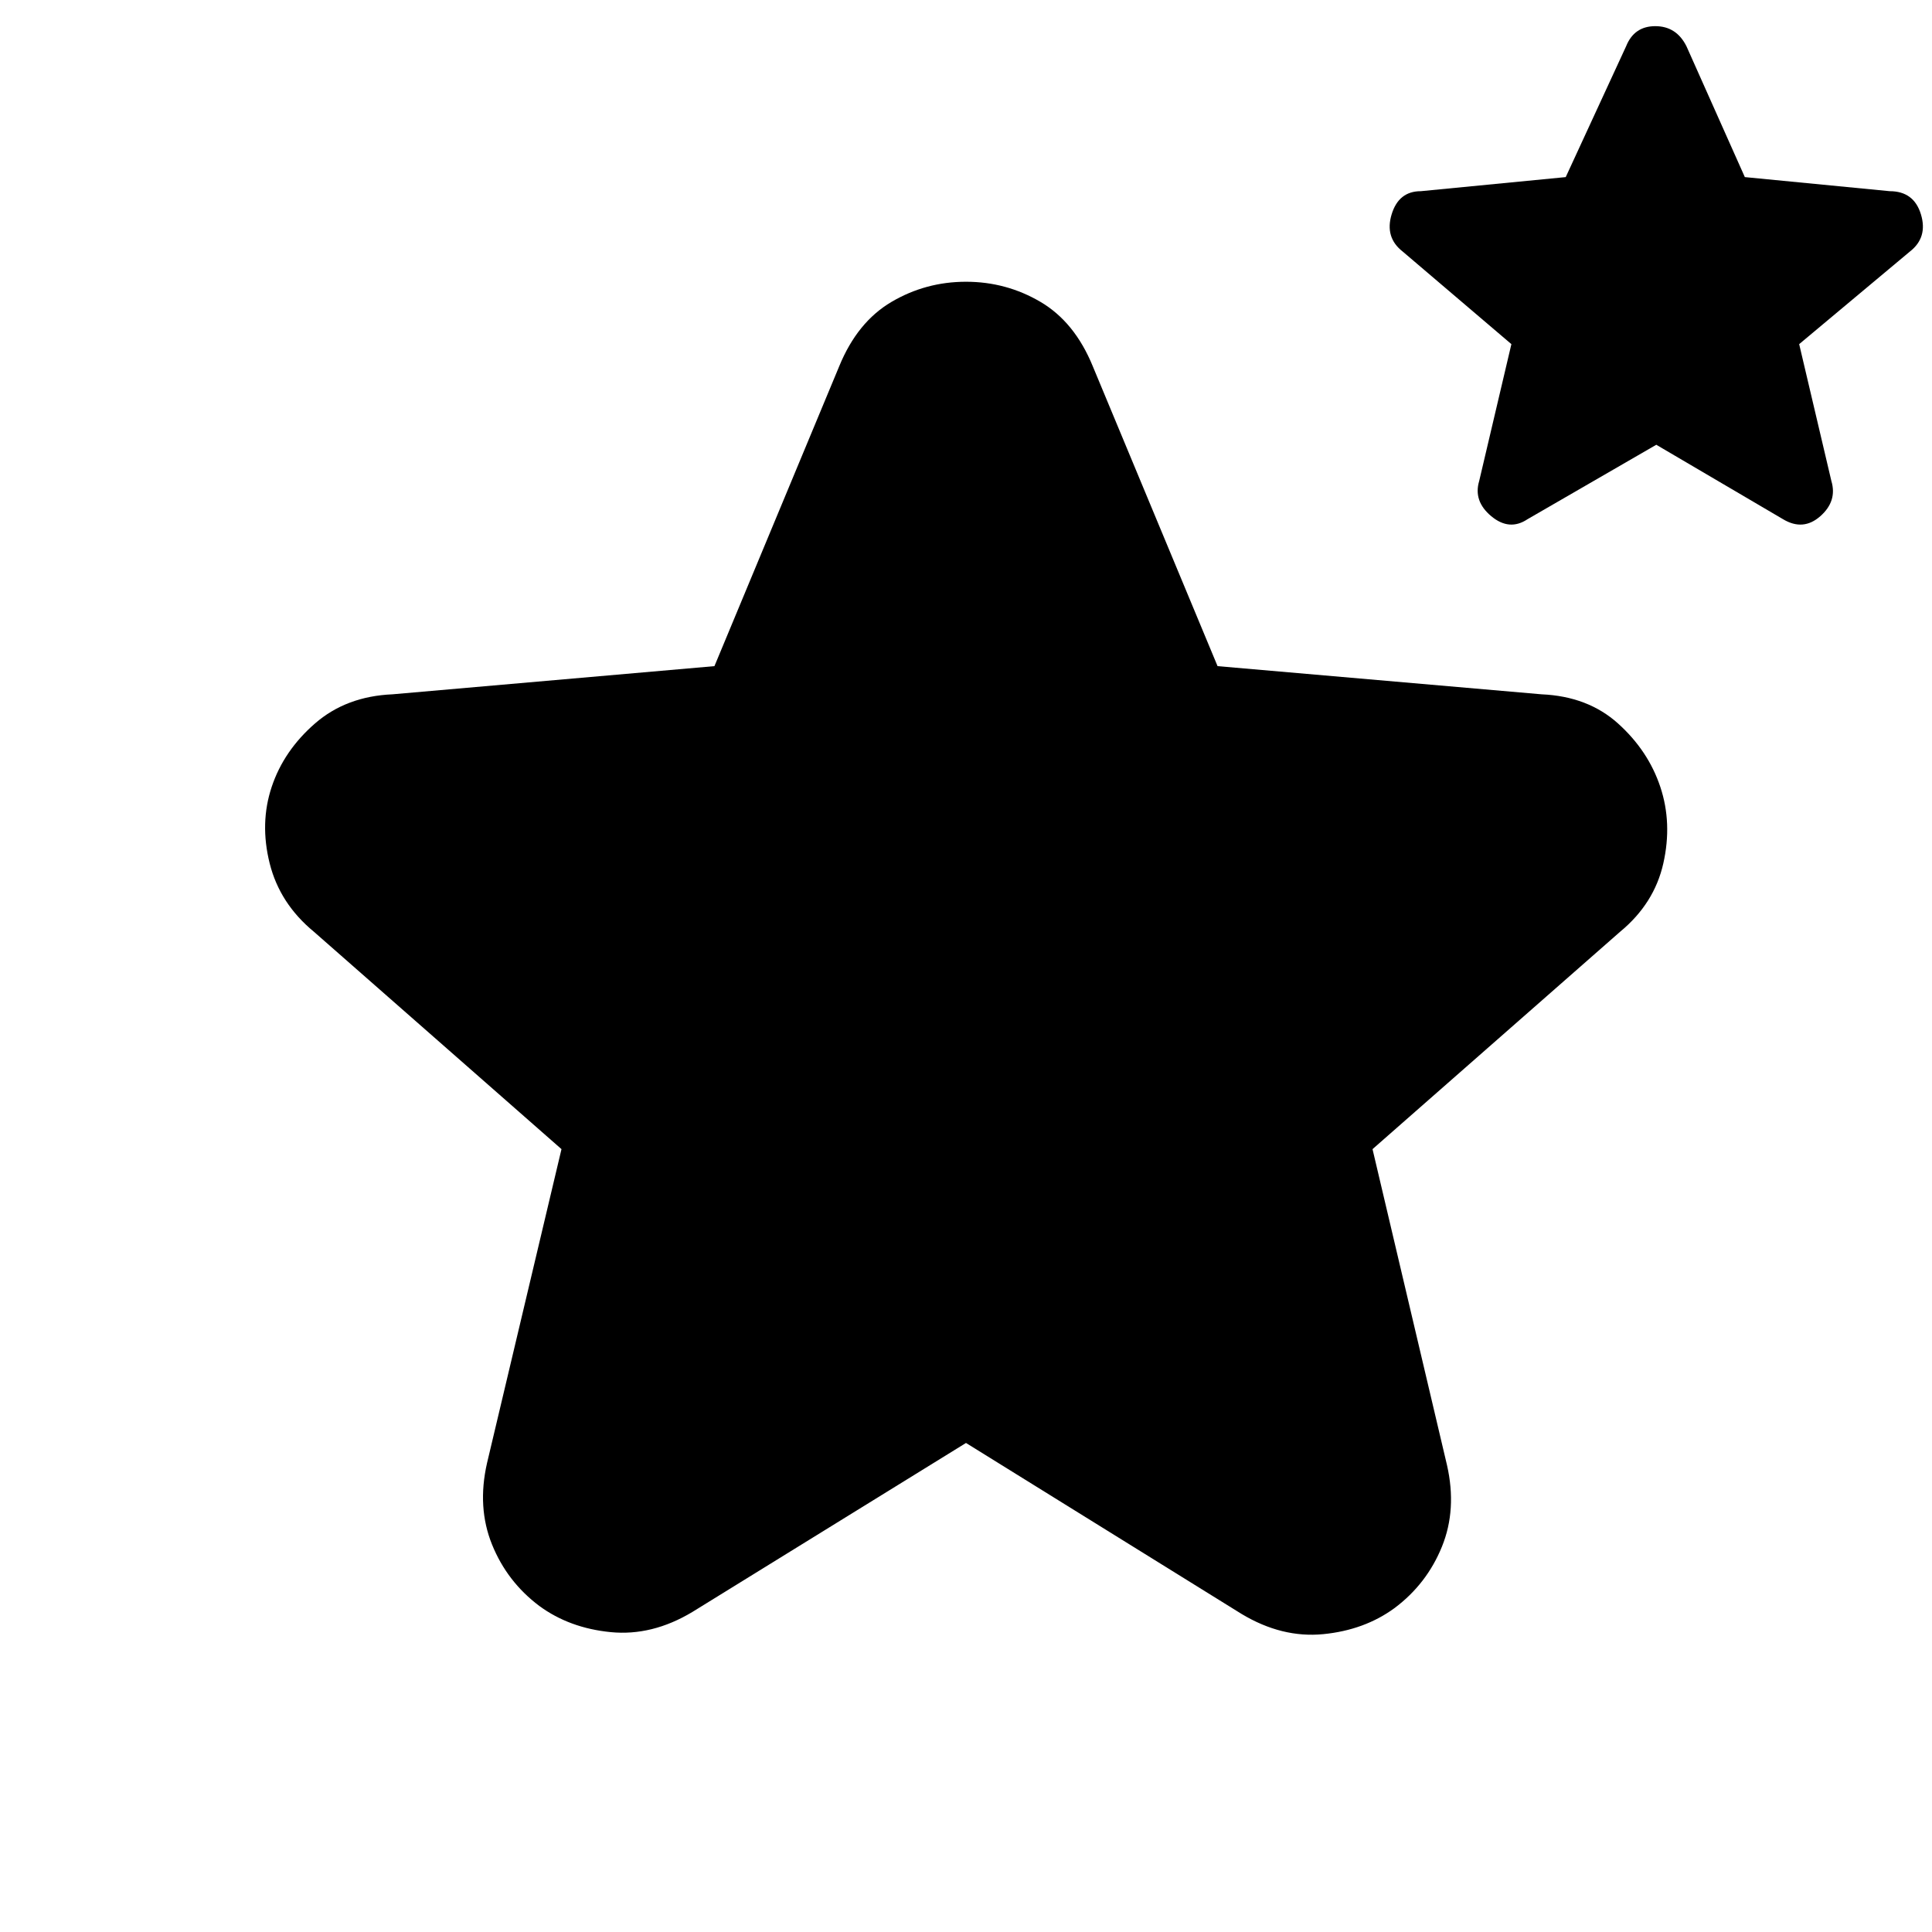 <svg xmlns="http://www.w3.org/2000/svg" height="24" viewBox="0 -960 960 960" width="24"><path d="m480-243-136 84q-20 12-40.5 10T268-162q-16-12-23.5-30.5T242-233l37-156-123-108q-17-14-22-34t1-38q6-18 21.5-31.5T195-615l160-14 62-149q9-22 26-32t37-10q20 0 37 10t26 32l62 149 161 14q23 1 38 14.5t21 31.5q6 18 1.5 38T805-497L682-389l37 157q5 22-2.5 40.5T693-161q-15 11-35.5 13T617-158l-137-85Zm343-496-64 37q-9 6-18-1.5t-6-17.5l16-68-54-46q-9-7-5.5-18.5T706-865l72-7 30-65q4-10 14.5-10t15.5 10l29 65 72 7q12 0 15.5 11.5T949-835l-55 46 16 68q3 10-5.5 17.5T886-702l-63-37Z"/></svg>